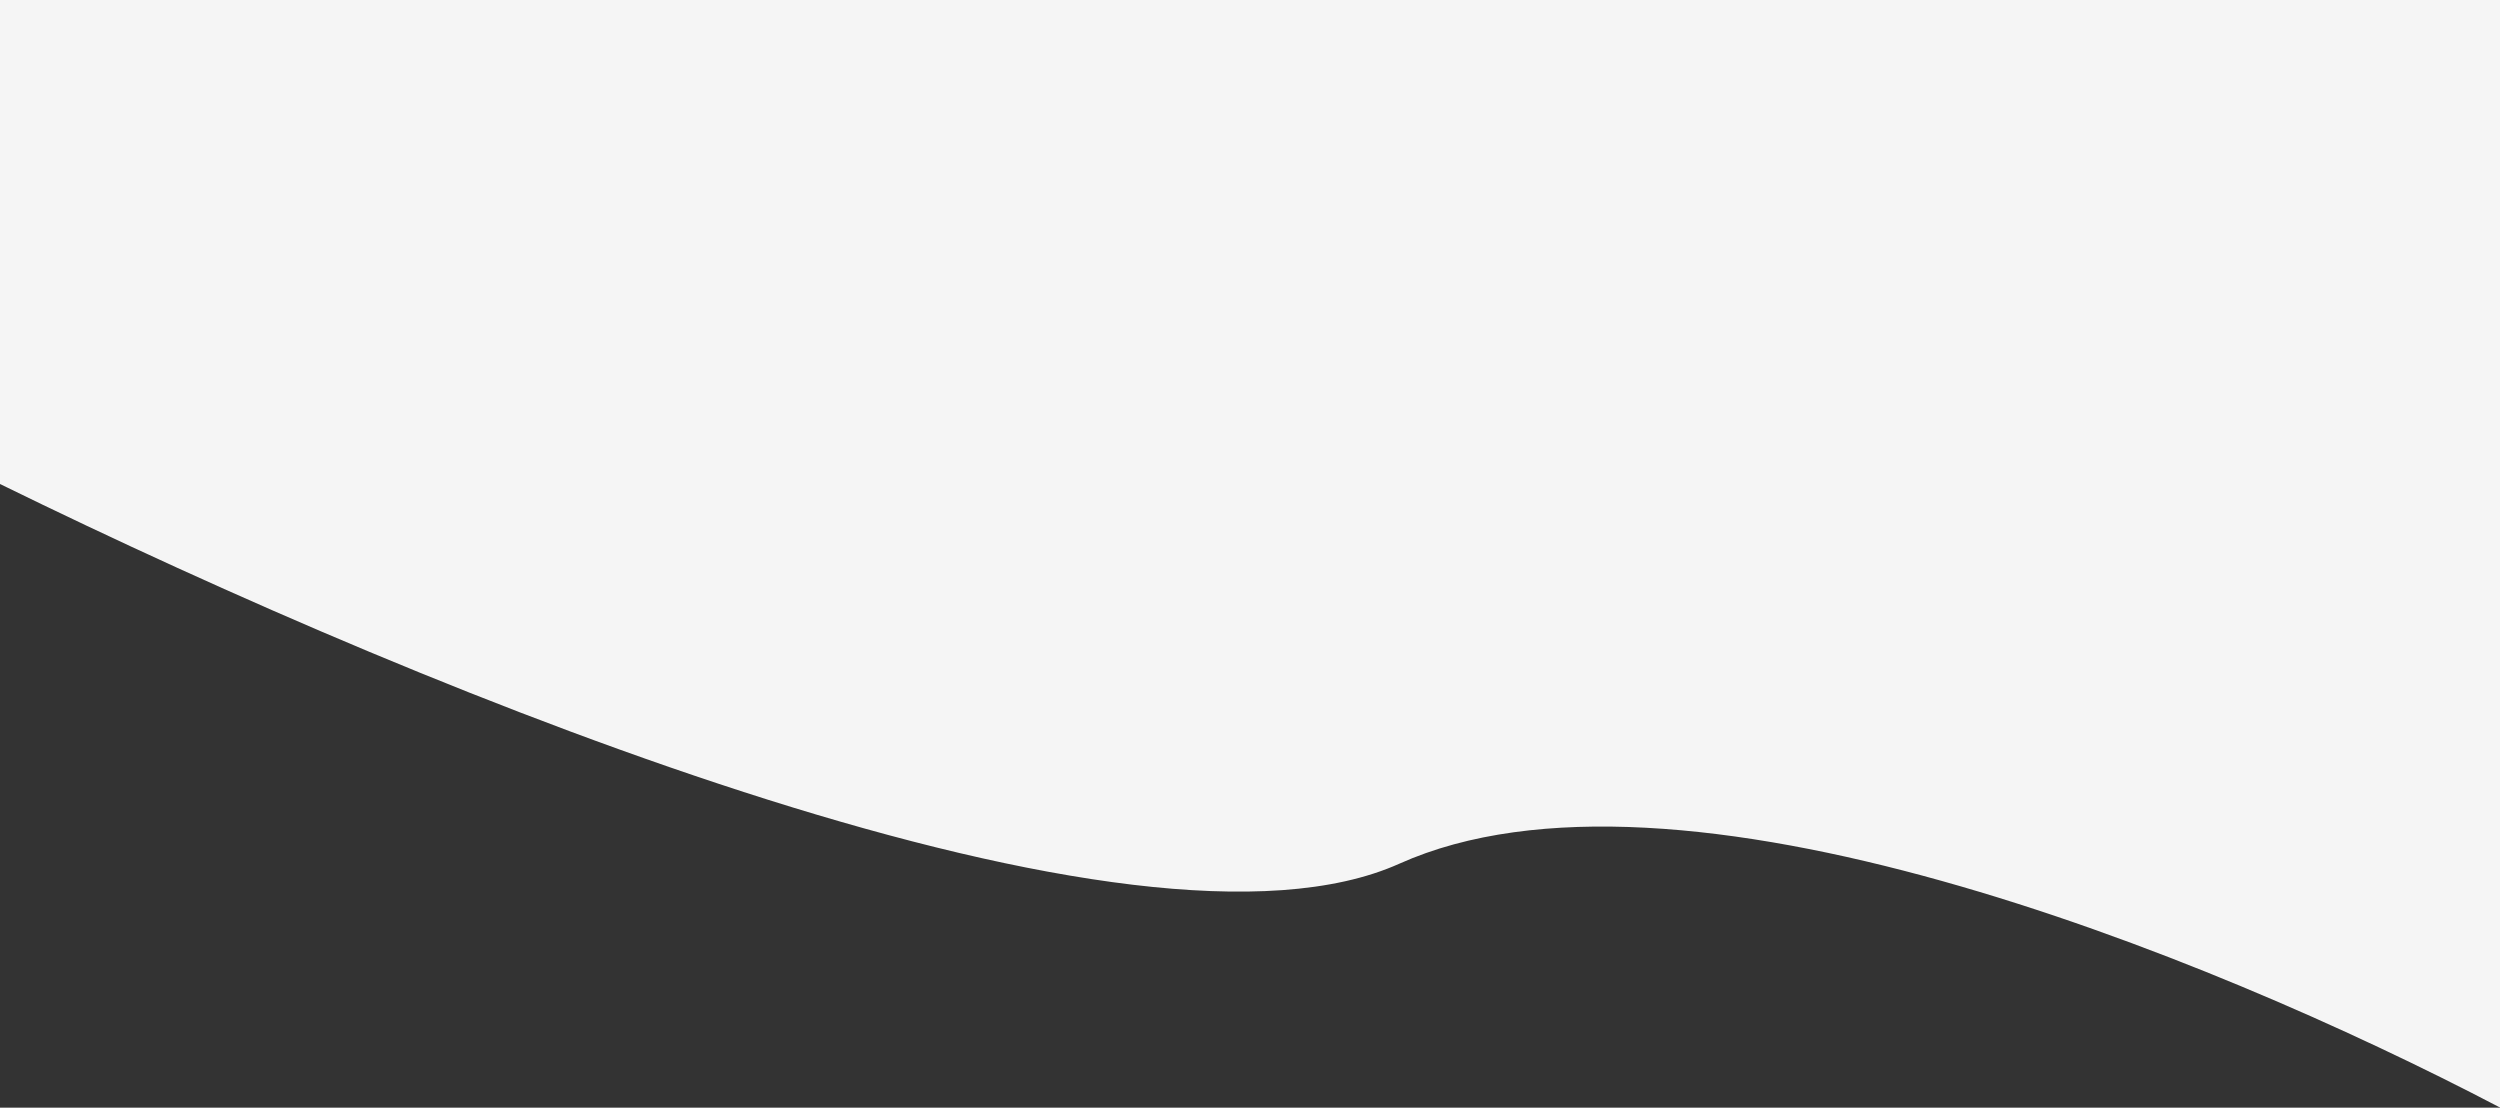 <svg width="1440" height="638" viewBox="0 0 1440 638" fill="none" xmlns="http://www.w3.org/2000/svg">
<rect x="0" y="0" width="1440" height="638" fill="#333333" stroke="none"/>
<path fill-rule="evenodd" clip-rule="evenodd" d="M0 278.787C256.567 404.511 654.908 565.302 806 497.5C964.805 426.237 1268.89 548.342 1440 637.933V0H0V278.787Z" fill="#F5F5F5"/>
</svg>
